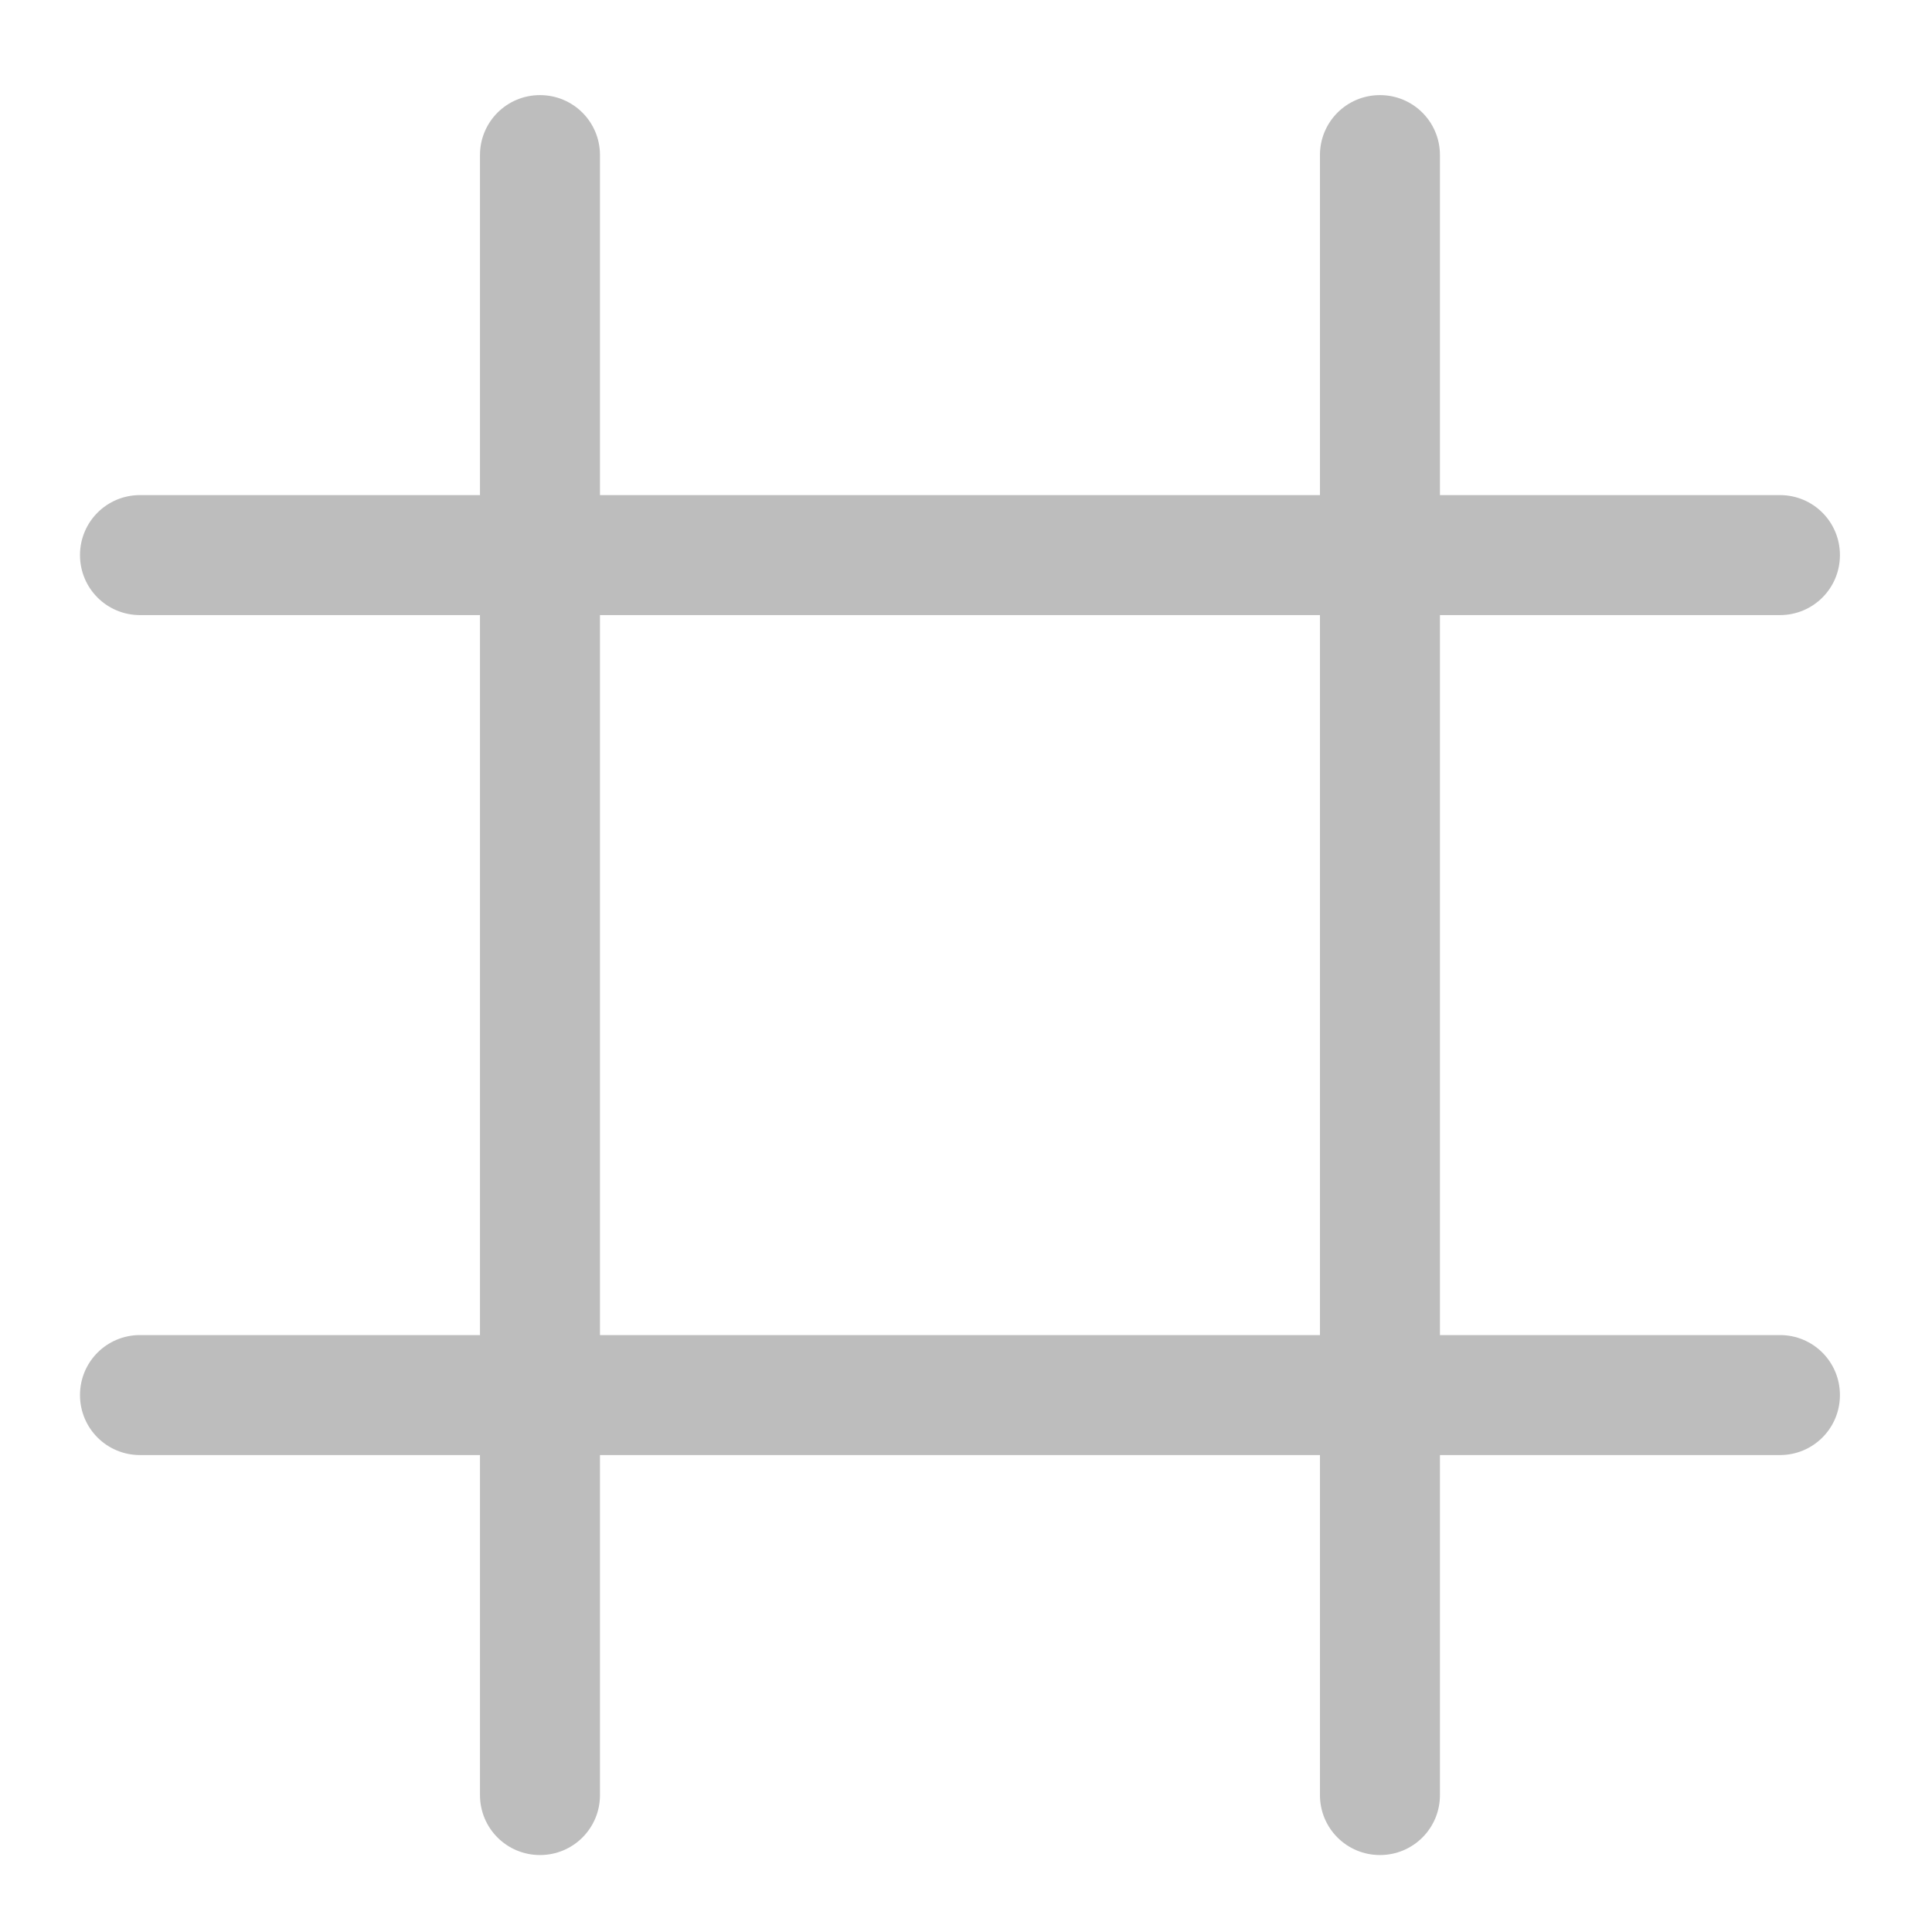 <?xml version="1.0" encoding="UTF-8" standalone="no"?>
<!-- Created with Inkscape (http://www.inkscape.org/) -->

<svg
   xmlns:dc="http://purl.org/dc/elements/1.1/"
   xmlns:cc="http://creativecommons.org/ns#"
   xmlns:rdf="http://www.w3.org/1999/02/22-rdf-syntax-ns#"
   xmlns:svg="http://www.w3.org/2000/svg"
   xmlns="http://www.w3.org/2000/svg"
   xmlns:sodipodi="http://sodipodi.sourceforge.net/DTD/sodipodi-0.dtd"
   xmlns:inkscape="http://www.inkscape.org/namespaces/inkscape"
   width="512mm"
   height="512mm"
   viewBox="0 0 512 512"
   version="1.1"
   id="svg3705"
   inkscape:version="0.92.2 2405546, 2018-03-11"
   sodipodi:docname="filename-discnumber-amarok.svg">
  <defs
     id="defs3699" />
  <sodipodi:namedview
     id="base"
     pagecolor="#ffffff"
     bordercolor="#666666"
     borderopacity="1.0"
     inkscape:pageopacity="0.0"
     inkscape:pageshadow="2"
     inkscape:zoom="0.21342366"
     inkscape:cx="468.27544"
     inkscape:cy="851.43818"
     inkscape:document-units="mm"
     inkscape:current-layer="layer1"
     showgrid="true"
     showguides="true"
     inkscape:guide-bbox="true"
     inkscape:window-width="1920"
     inkscape:window-height="1025"
     inkscape:window-x="0"
     inkscape:window-y="30"
     inkscape:window-maximized="1"
     inkscape:measure-start="0,0"
     inkscape:measure-end="0,0">
    <inkscape:grid
       type="xygrid"
       id="grid3707" />
    <sodipodi:guide
       position="719.667,486.833"
       orientation="0,1"
       id="guide3711"
       inkscape:locked="false" />
    <sodipodi:guide
       position="486.833,370.417"
       orientation="-1,-1.3113658e-08"
       id="guide3713"
       inkscape:locked="false" />
    <sodipodi:guide
       position="-158.75,21.167"
       orientation="0,1"
       id="guide3715"
       inkscape:locked="false" />
    <sodipodi:guide
       position="254,254"
       orientation="1,0"
       id="guide3717"
       inkscape:locked="false" />
    <sodipodi:guide
       position="381,254"
       orientation="0,1"
       id="guide3742"
       inkscape:locked="false" />
    <sodipodi:guide
       position="359.833,254"
       orientation="4.2706773e-08,-1"
       id="guide3744"
       inkscape:locked="false" />
    <sodipodi:guide
       position="243.417,486.833"
       orientation="0,1"
       id="guide3748"
       inkscape:locked="false" />
    <sodipodi:guide
       position="412.75,486.833"
       orientation="0,1"
       id="guide888"
       inkscape:locked="false" />
    <sodipodi:guide
       position="381,21.167"
       orientation="0,1"
       id="guide890"
       inkscape:locked="false" />
    <sodipodi:guide
       position="211.667,412.75"
       orientation="1,0"
       id="guide976"
       inkscape:locked="false" />
    <sodipodi:guide
       position="275.167,158.75"
       orientation="1,0"
       id="guide978"
       inkscape:locked="false" />
    <sodipodi:guide
       position="666.75,254"
       orientation="0,1"
       id="guide1042"
       inkscape:locked="false" />
    <sodipodi:guide
       position="381,486.833"
       orientation="0,1"
       id="guide1044"
       inkscape:locked="false" />
    <sodipodi:guide
       position="370.417,21.167"
       orientation="-3.774936e-09,-1"
       id="guide1046"
       inkscape:locked="false" />
    <sodipodi:guide
       position="84.667,370.417"
       orientation="1,0"
       id="guide858"
       inkscape:locked="false" />
  </sodipodi:namedview>
  <g
     inkscape:label="Layer 1"
     inkscape:groupmode="layer"
     id="layer1"
     transform="translate(0,215)">
    <g
       id="g841"
       style="fill:#bdbdbd;fill-opacity:0.196" />
    <g
       id="g847"
       transform="rotate(90,254,42.38)"
       style="fill:#bdbdbd;fill-opacity:0.196" />
    <path
       style="opacity:1;vector-effect:none;fill:#bdbdbd;fill-opacity:1;stroke:none;stroke-width:159.243;stroke-linecap:round;stroke-linejoin:round;stroke-miterlimit:4;stroke-dasharray:none;stroke-dashoffset:0;stroke-opacity:1;paint-order:normal"
       d="M 540 95.117 C 506.76 95.117 480 121.877 480 155.117 L 480 495.117 L 140 495.117 C 106.76 495.117 80 521.877 80 555.117 C 80 588.357 106.76 615.117 140 615.117 L 480 615.117 L 480 1335.119 L 140 1335.119 C 106.76 1335.119 80 1361.879 80 1395.119 C 80 1428.359 106.76 1455.119 140 1455.119 L 480 1455.119 L 480 1795.117 C 480 1828.357 506.76 1855.117 540 1855.117 C 573.24 1855.117 600 1828.357 600 1795.117 L 600 1455.119 L 1320 1455.119 L 1320 1795.117 C 1320 1828.357 1346.76 1855.117 1380 1855.117 C 1413.24 1855.117 1440 1828.357 1440 1795.117 L 1440 1455.119 L 1780 1455.119 C 1813.24 1455.119 1840 1428.359 1840 1395.119 C 1840 1361.879 1813.24 1335.119 1780 1335.119 L 1440 1335.119 L 1440 615.117 L 1780 615.117 C 1813.24 615.117 1840 588.357 1840 555.117 C 1840 521.877 1813.24 495.117 1780 495.117 L 1440 495.117 L 1440 155.117 C 1440 121.877 1413.24 95.117 1380 95.117 C 1346.76 95.117 1320 121.877 1320 155.117 L 1320 495.117 L 600 495.117 L 600 155.117 C 600 121.877 573.24 95.117 540 95.117 z M 600 615.117 L 1320 615.117 L 1320 1335.119 L 600 1335.119 L 600 615.117 z "
       transform="matrix(0.265,0,0,0.265,0,-215)"
       id="rect834" />
  </g>
</svg>
